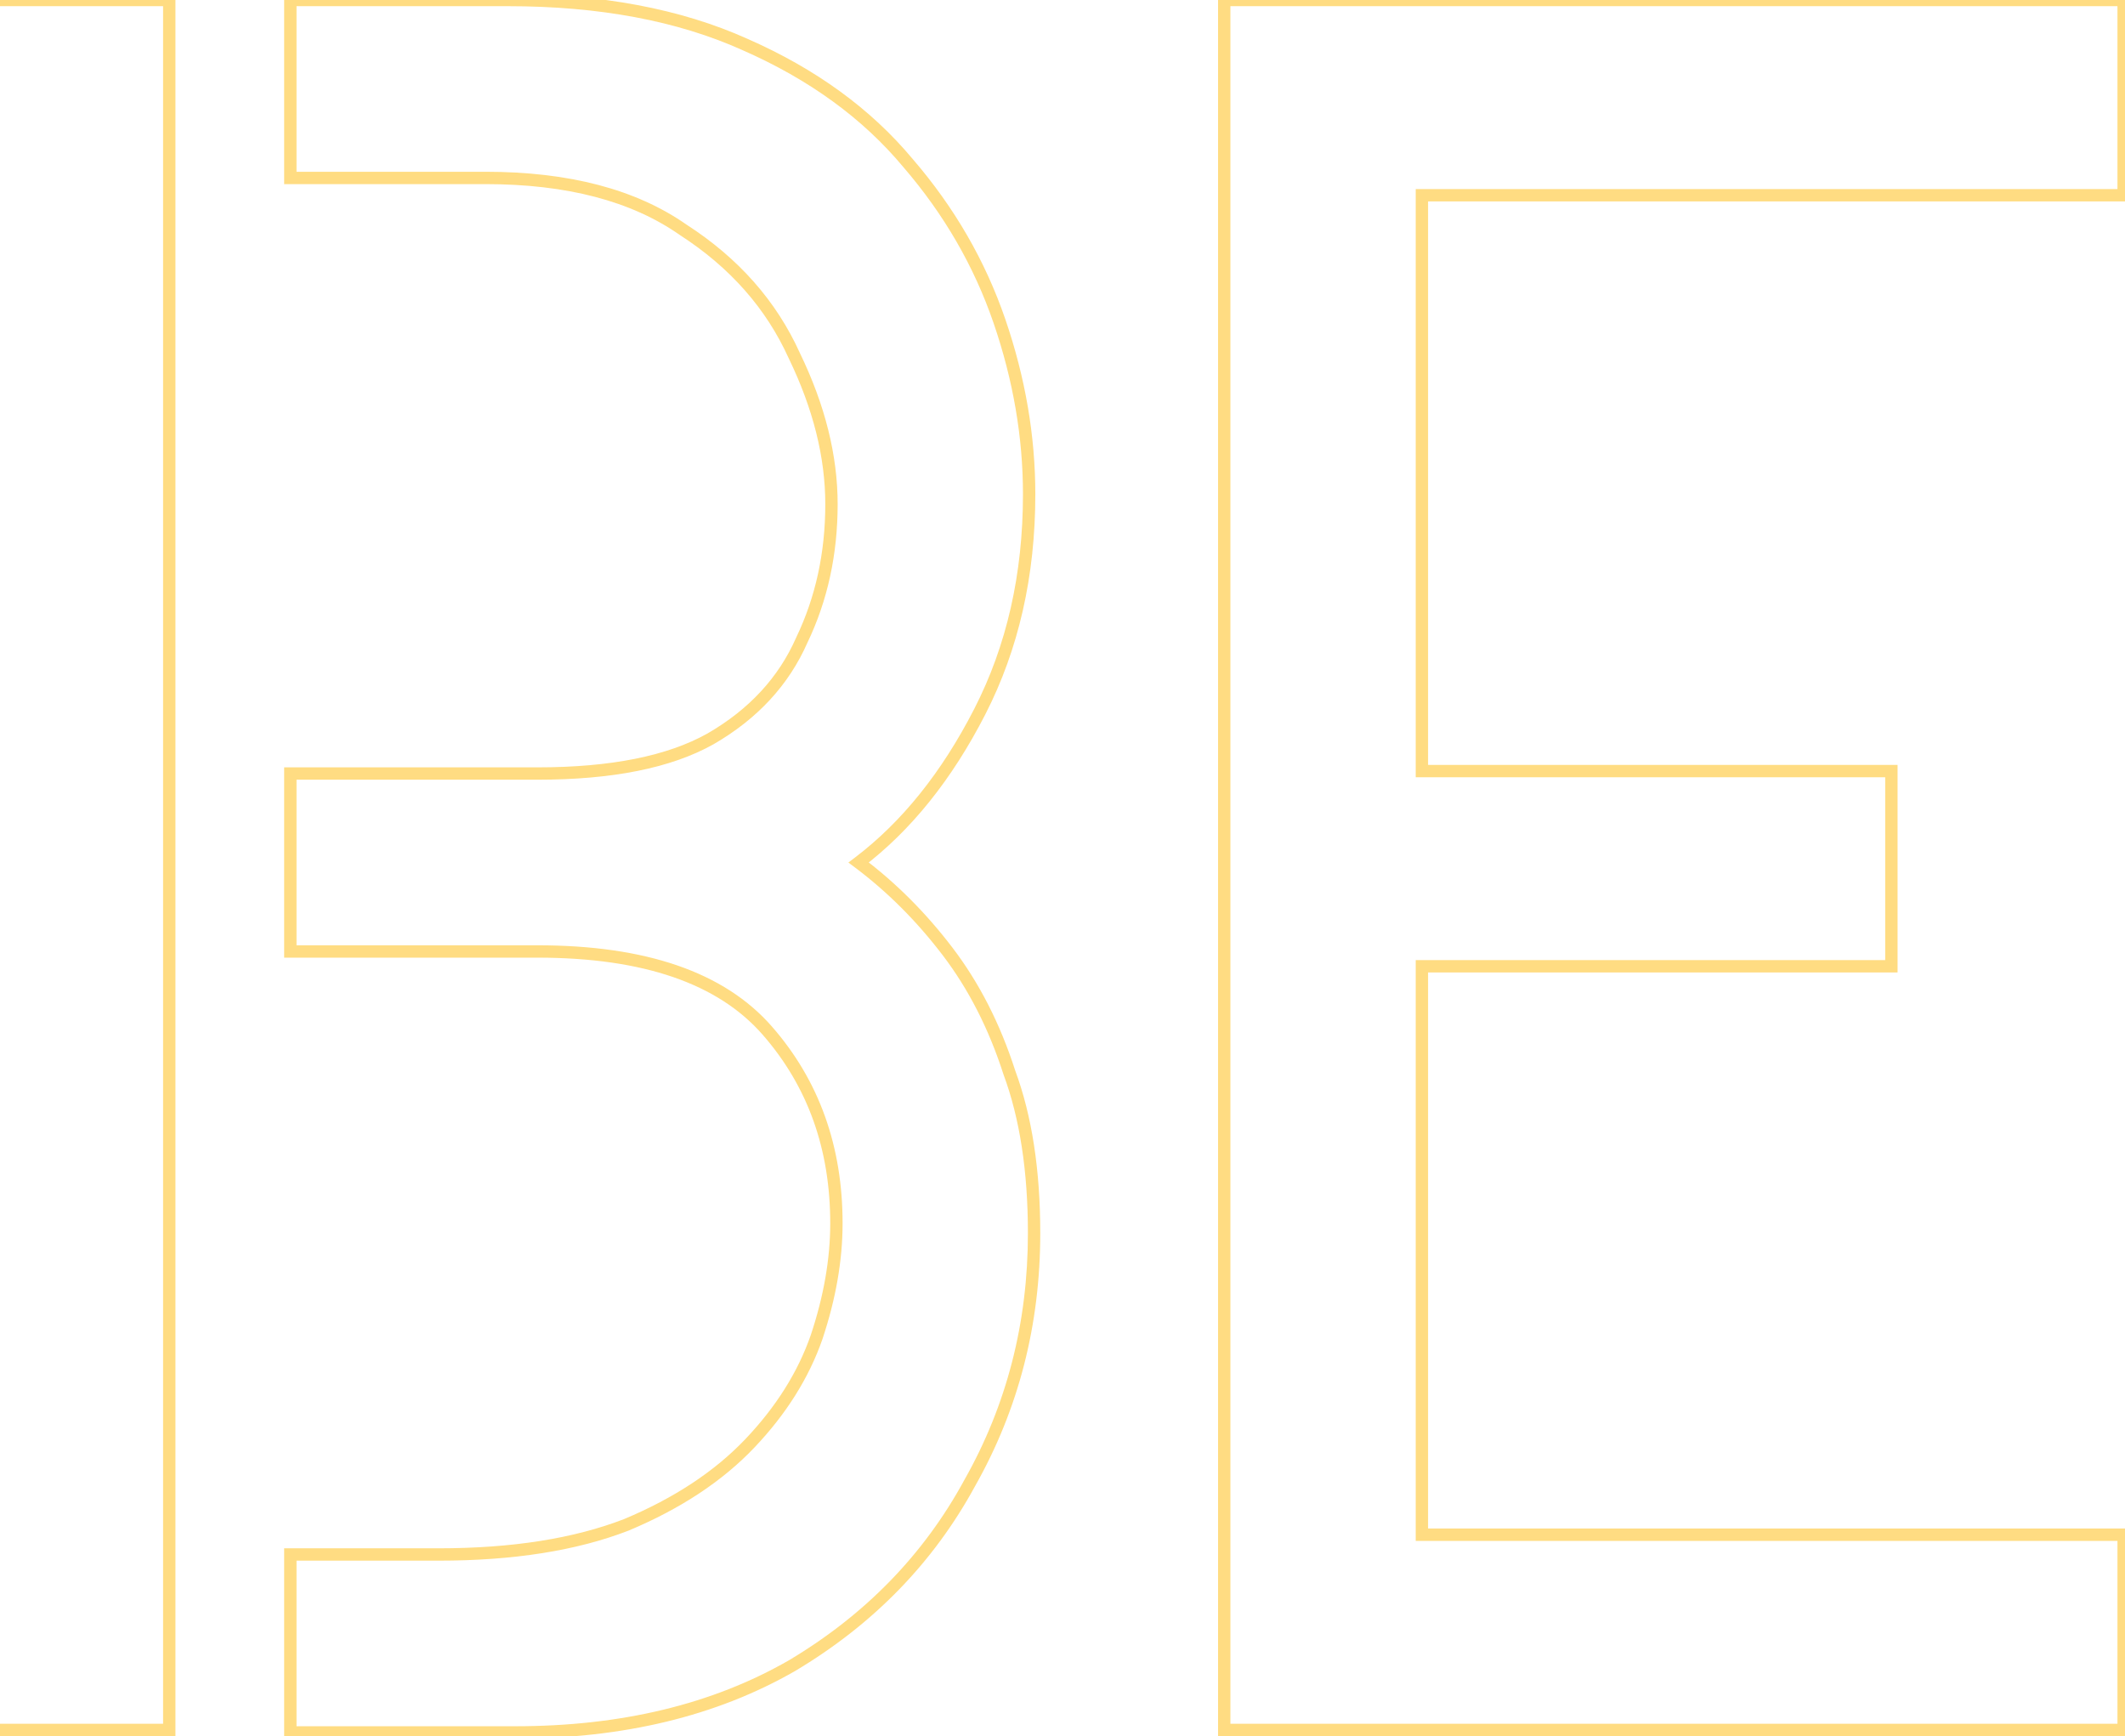 <svg width="344" height="281" viewBox="0 0 344 281" fill="none" xmlns="http://www.w3.org/2000/svg">
<g opacity="0.5">
<mask id="path-1-outside-1_359_2869" maskUnits="userSpaceOnUse" x="-6" y="-1" width="351" height="283" fill="black">
<rect fill="white" x="-6" y="-1" width="351" height="283"/>
<path d="M47 280.4V251.6H71C83 251.6 93.133 250 101.4 246.8C109.667 243.333 116.333 238.933 121.4 233.6C126.467 228.267 130.067 222.533 132.2 216.4C134.333 210 135.4 203.867 135.4 198C135.4 185.733 131.667 175.333 124.2 166.8C116.733 158.267 104.333 154 87 154H47V125.2H87C99 125.2 108.333 123.333 115 119.6C121.933 115.6 126.867 110.267 129.8 103.6C133 96.933 134.6 89.6 134.6 81.6C134.6 73.867 132.6 65.867 128.6 57.6C124.867 49.333 118.867 42.533 110.6 37.2C102.6 31.6 91.933 28.8 78.6 28.8H47V-1.90735e-05H82.2C97.133 -1.90735e-05 109.933 2.4 120.6 7.2C131.533 12 140.333 18.4 147 26.4C153.667 34.133 158.6 42.667 161.8 52C165 61.333 166.6 70.667 166.6 80C166.6 93.067 163.933 104.8 158.6 115.2C153.267 125.6 146.733 133.733 139 139.6C144.333 143.6 149.133 148.4 153.4 154C157.667 159.6 161 166.133 163.4 173.6C166.067 180.8 167.4 189.467 167.4 199.6C167.4 214.267 163.933 227.733 157 240C150.333 252.267 140.733 262.133 128.2 269.6C115.667 276.8 100.733 280.4 83.4 280.4H47ZM-4.6 280V-1.90735e-05H27.4V280H-4.6ZM198.181 280V-1.90735e-05H343.781V31.6H230.181V124.8H306.181V156.4H230.181V248.4H343.781V280H198.181Z"/>
</mask>
<path d="M47 280.4H46V281.4H47V280.4ZM47 251.6V250.6H46V251.6H47ZM101.4 246.8L101.761 247.733L101.774 247.728L101.787 247.722L101.4 246.8ZM132.2 216.4L133.145 216.729L133.149 216.716L132.2 216.4ZM47 154H46V155H47V154ZM47 125.2V124.2H46V125.2H47ZM115 119.6L115.489 120.473L115.5 120.466L115 119.6ZM129.8 103.6L128.898 103.167L128.891 103.182L128.885 103.197L129.8 103.6ZM128.6 57.6L127.689 58.012L127.694 58.024L127.7 58.035L128.6 57.6ZM110.6 37.2L110.027 38.019L110.042 38.03L110.058 38.04L110.6 37.2ZM47 28.8H46V29.8H47V28.8ZM47 -1.90735e-05V-1H46V-1.90735e-05H47ZM120.6 7.2L120.19 8.112L120.198 8.116L120.6 7.2ZM147 26.4L146.232 27.04L146.237 27.047L146.243 27.053L147 26.4ZM161.8 52L162.746 51.676L162.746 51.676L161.8 52ZM158.6 115.2L159.49 115.656L159.49 115.656L158.6 115.2ZM139 139.6L138.396 138.803L137.339 139.605L138.4 140.4L139 139.6ZM153.4 154L154.195 153.394L154.195 153.394L153.4 154ZM163.4 173.6L162.448 173.906L162.455 173.927L162.462 173.947L163.4 173.6ZM157 240L156.129 239.508L156.125 239.515L156.121 239.522L157 240ZM128.2 269.6L128.698 270.467L128.705 270.463L128.712 270.459L128.2 269.6ZM-4.6 280H-5.6V281H-4.6V280ZM-4.6 -1.90735e-05V-1H-5.6V-1.90735e-05H-4.6ZM27.4 -1.90735e-05H28.4V-1H27.4V-1.90735e-05ZM27.4 280V281H28.4V280H27.4ZM48 280.4V251.6H46V280.4H48ZM47 252.6H71V250.6H47V252.6ZM71 252.6C83.082 252.6 93.346 250.99 101.761 247.733L101.039 245.867C92.92 249.01 82.918 250.6 71 250.6V252.6ZM101.787 247.722C110.154 244.213 116.945 239.742 122.125 234.289L120.675 232.911C115.722 238.125 109.18 242.453 101.013 245.878L101.787 247.722ZM122.125 234.289C127.277 228.866 130.959 223.013 133.145 216.729L131.256 216.071C129.175 222.054 125.657 227.667 120.675 232.911L122.125 234.289ZM133.149 216.716C135.311 210.229 136.4 203.989 136.4 198H134.4C134.4 203.744 133.356 209.771 131.251 216.084L133.149 216.716ZM136.4 198C136.4 185.513 132.592 174.873 124.953 166.141L123.447 167.458C130.741 175.794 134.4 185.954 134.4 198H136.4ZM124.953 166.141C117.214 157.298 104.469 153 87 153V155C104.198 155 116.252 159.235 123.447 167.458L124.953 166.141ZM87 153H47V155H87V153ZM48 154V125.2H46V154H48ZM47 126.2H87V124.2H47V126.2ZM87 126.2C99.083 126.2 108.611 124.324 115.489 120.472L114.511 118.727C108.056 122.343 98.917 124.2 87 124.2V126.2ZM115.5 120.466C122.598 116.371 127.688 110.884 130.715 104.003L128.885 103.197C126.046 109.65 121.269 114.829 114.5 118.734L115.5 120.466ZM130.702 104.033C133.972 97.22 135.6 89.737 135.6 81.6H133.6C133.6 89.463 132.028 96.647 128.898 103.167L130.702 104.033ZM135.6 81.6C135.6 73.69 133.554 65.542 129.5 57.164L127.7 58.035C131.646 66.192 133.6 74.043 133.6 81.6H135.6ZM129.511 57.188C125.692 48.731 119.556 41.788 111.142 36.36L110.058 38.04C118.177 43.278 124.041 49.935 127.689 58.012L129.511 57.188ZM111.173 36.381C102.954 30.627 92.065 27.8 78.6 27.8V29.8C91.801 29.8 102.246 32.573 110.027 38.019L111.173 36.381ZM78.6 27.8H47V29.8H78.6V27.8ZM48 28.8V-1.90735e-05H46V28.8H48ZM47 1H82.2V-1H47V1ZM82.2 1C97.03 1 109.682 3.384 120.19 8.112L121.01 6.288C110.184 1.416 97.237 -1 82.2 -1V1ZM120.198 8.116C131.01 12.863 139.678 19.175 146.232 27.04L147.768 25.76C140.989 17.625 132.056 11.137 121.002 6.284L120.198 8.116ZM146.243 27.053C152.829 34.693 157.697 43.116 160.854 52.324L162.746 51.676C159.503 42.218 154.504 33.574 147.757 25.747L146.243 27.053ZM160.854 52.324C164.02 61.559 165.6 70.783 165.6 80H167.6C167.6 70.55 165.98 61.107 162.746 51.676L160.854 52.324ZM165.6 80C165.6 92.927 162.963 104.501 157.71 114.744L159.49 115.656C164.904 105.099 167.6 93.206 167.6 80H165.6ZM157.71 114.744C152.432 125.037 145.988 133.044 138.396 138.803L139.604 140.397C147.479 134.423 154.102 126.163 159.49 115.656L157.71 114.744ZM138.4 140.4C143.656 144.342 148.391 149.075 152.605 154.606L154.195 153.394C149.876 147.725 145.011 142.858 139.6 138.8L138.4 140.4ZM152.605 154.606C156.795 160.106 160.079 166.535 162.448 173.906L164.352 173.294C161.921 165.731 158.538 159.094 154.195 153.394L152.605 154.606ZM162.462 173.947C165.077 181.007 166.4 189.549 166.4 199.6H168.4C168.4 189.384 167.056 180.593 164.338 173.253L162.462 173.947ZM166.4 199.6C166.4 214.102 162.974 227.398 156.129 239.508L157.871 240.492C164.892 228.069 168.4 214.432 168.4 199.6H166.4ZM156.121 239.522C149.544 251.624 140.074 261.362 127.688 268.741L128.712 270.459C141.392 262.905 151.122 252.909 157.879 240.478L156.121 239.522ZM127.702 268.733C115.348 275.83 100.593 279.4 83.4 279.4V281.4C100.873 281.4 115.986 277.77 128.698 270.467L127.702 268.733ZM83.4 279.4H47V281.4H83.4V279.4ZM-3.6 280V-1.90735e-05H-5.6V280H-3.6ZM-4.6 1H27.4V-1H-4.6V1ZM26.4 -1.90735e-05V280H28.4V-1.90735e-05H26.4ZM27.4 279H-4.6V281H27.4V279ZM198.181 280H197.181V281H198.181V280ZM198.181 -1.90735e-05V-1H197.181V-1.90735e-05H198.181ZM343.781 -1.90735e-05H344.781V-1H343.781V-1.90735e-05ZM343.781 31.6V32.6H344.781V31.6H343.781ZM230.181 31.6V30.6H229.181V31.6H230.181ZM230.181 124.8H229.181V125.8H230.181V124.8ZM306.181 124.8H307.181V123.8H306.181V124.8ZM306.181 156.4V157.4H307.181V156.4H306.181ZM230.181 156.4V155.4H229.181V156.4H230.181ZM230.181 248.4H229.181V249.4H230.181V248.4ZM343.781 248.4H344.781V247.4H343.781V248.4ZM343.781 280V281H344.781V280H343.781ZM199.181 280V-1.90735e-05H197.181V280H199.181ZM198.181 1H343.781V-1H198.181V1ZM342.781 -1.90735e-05V31.6H344.781V-1.90735e-05H342.781ZM343.781 30.6H230.181V32.6H343.781V30.6ZM229.181 31.6V124.8H231.181V31.6H229.181ZM230.181 125.8H306.181V123.8H230.181V125.8ZM305.181 124.8V156.4H307.181V124.8H305.181ZM306.181 155.4H230.181V157.4H306.181V155.4ZM229.181 156.4V248.4H231.181V156.4H229.181ZM230.181 249.4H343.781V247.4H230.181V249.4ZM342.781 248.4V280H344.781V248.4H342.781ZM343.781 279H198.181V281H343.781V279Z" fill="#FFB905" mask="url(#path-1-outside-1_359_2869)"/>
</g>
</svg>
